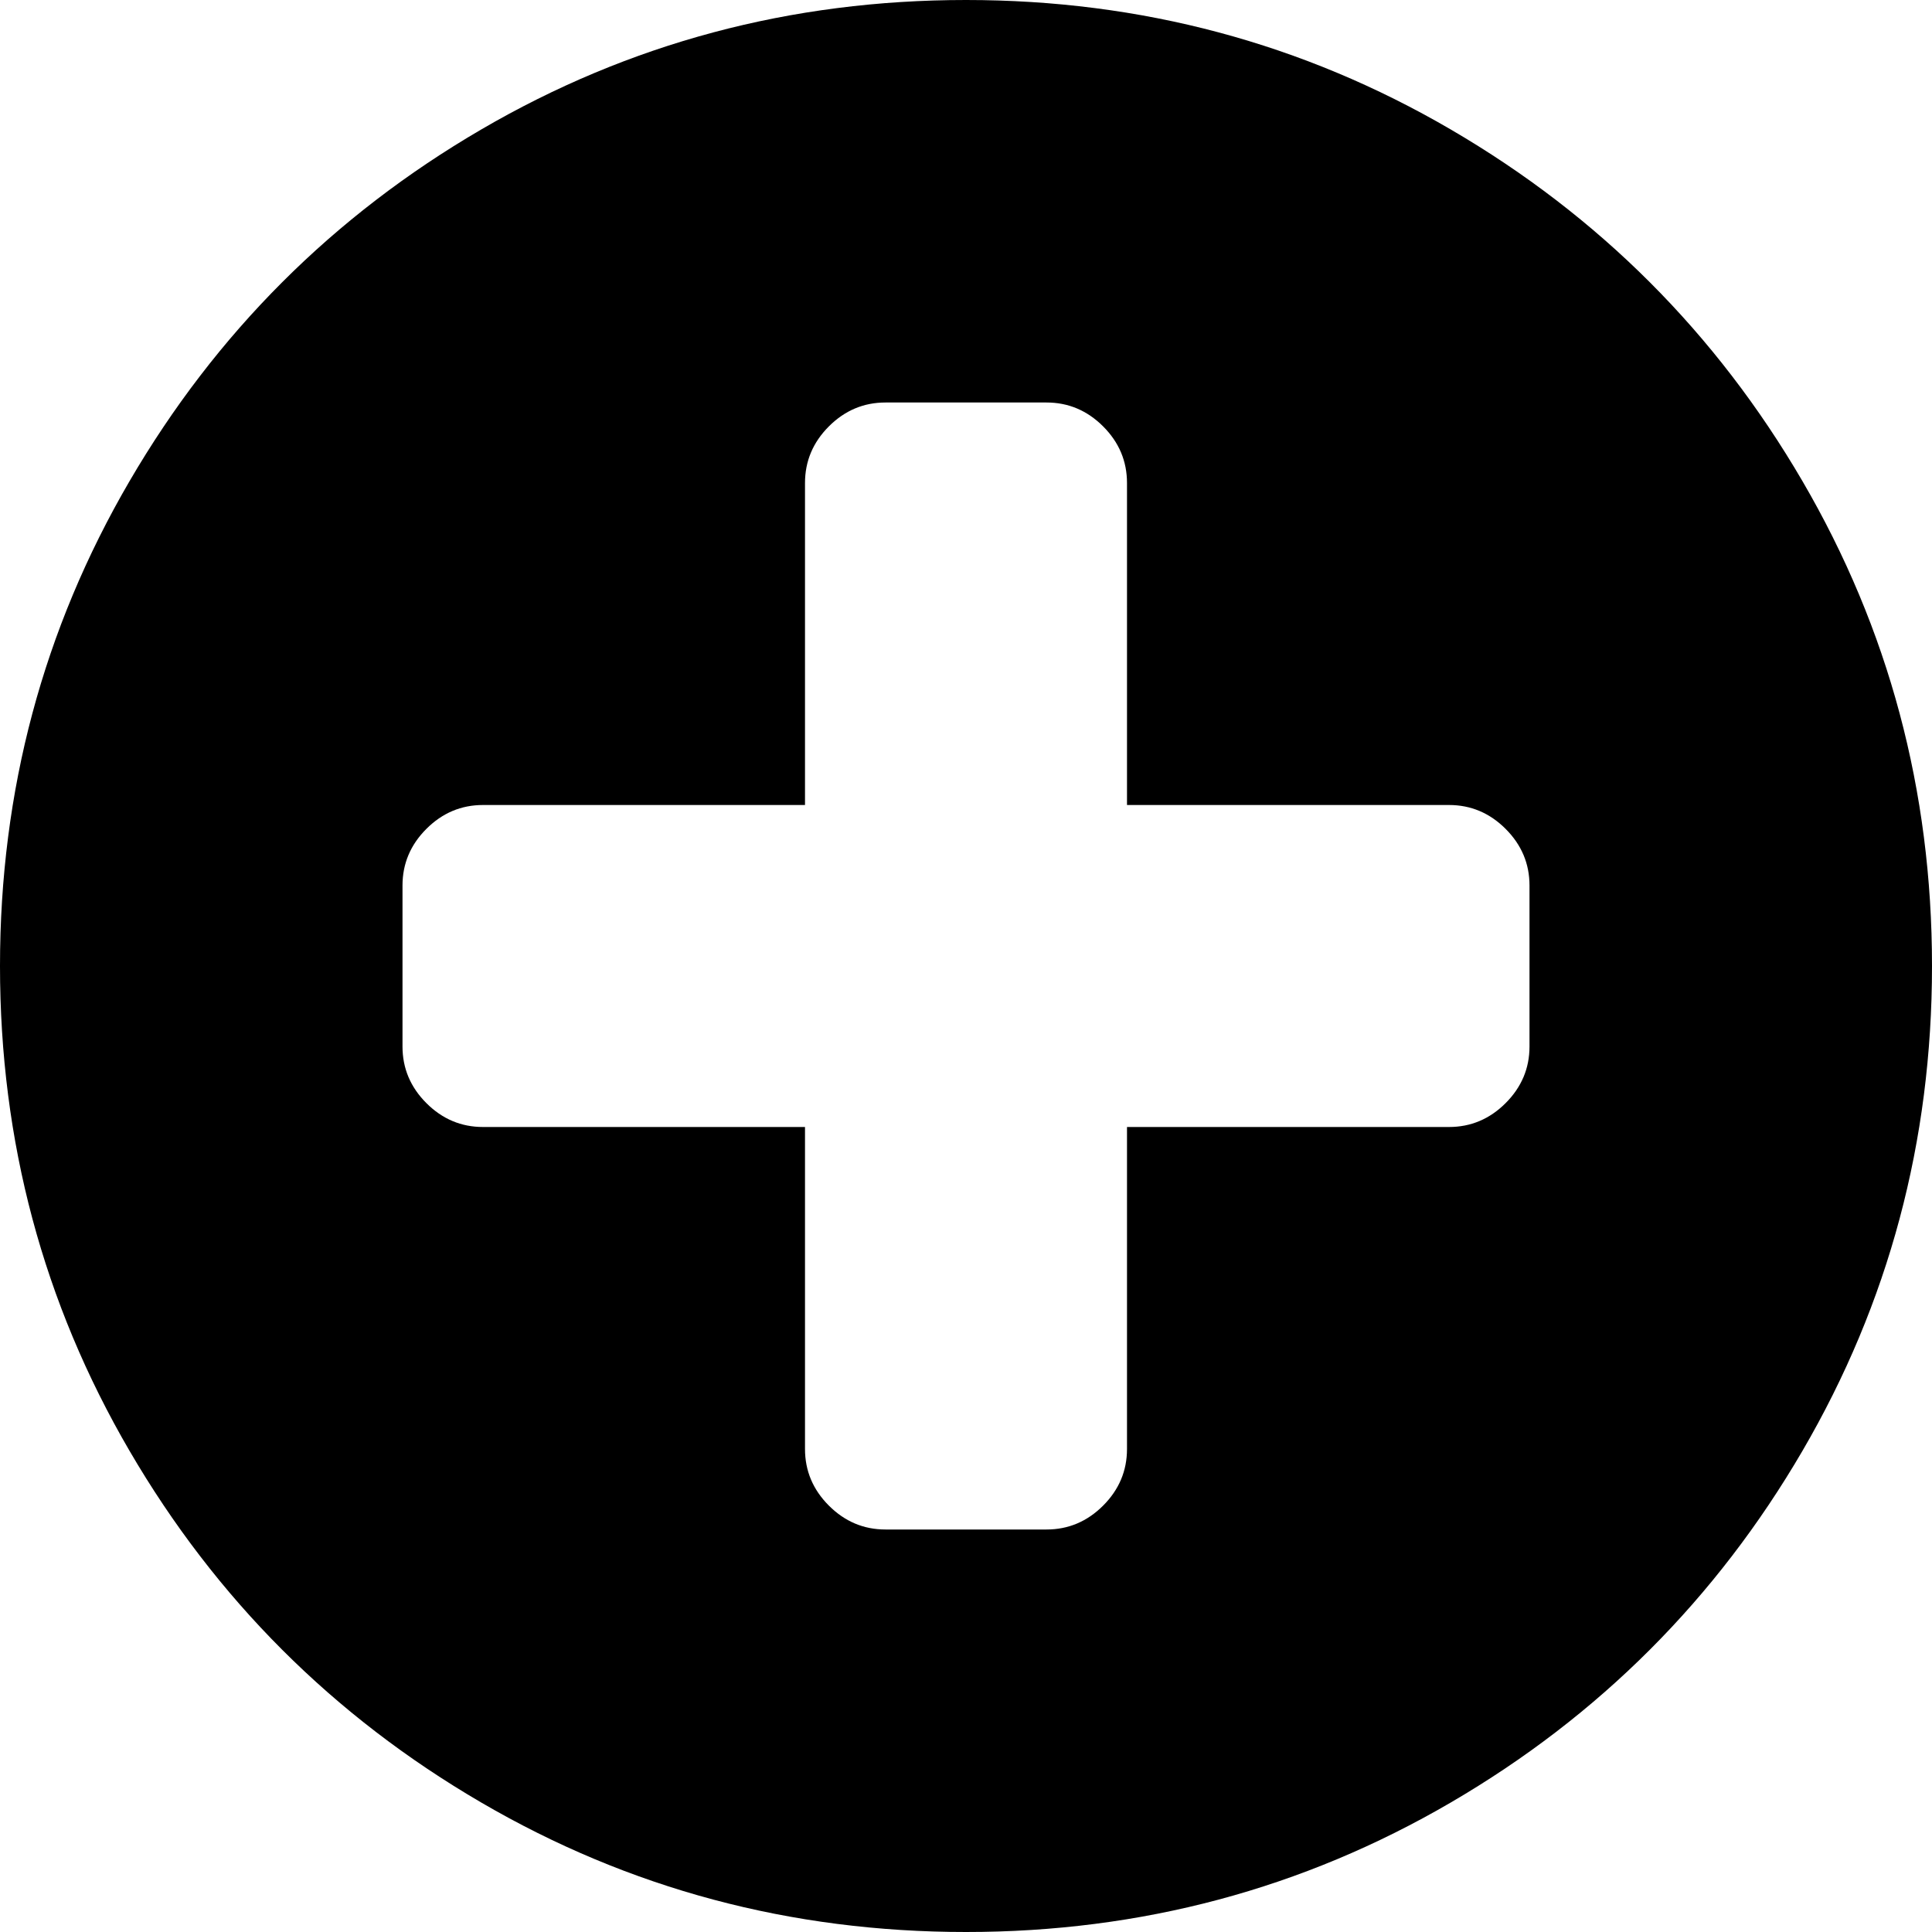 ﻿<?xml version="1.0" encoding="utf-8"?>
<svg version="1.1" xmlns:xlink="http://www.w3.org/1999/xlink" width="36px" height="36px" xmlns="http://www.w3.org/2000/svg">
  <g transform="matrix(1 0 0 1 -1783 -196 )">
    <path d="M 28.055 20.555  C 28.352 20.258  28.5 19.906  28.5 19.5  L 28.5 16.5  C 28.5 16.094  28.352 15.742  28.055 15.445  C 27.758 15.148  27.406 15  27 15  L 21 15  L 21 9  C 21 8.594  20.852 8.242  20.555 7.945  C 20.258 7.648  19.906 7.5  19.5 7.5  L 16.5 7.5  C 16.094 7.5  15.742 7.648  15.445 7.945  C 15.148 8.242  15 8.594  15 9  L 15 15  L 9 15  C 8.594 15  8.242 15.148  7.945 15.445  C 7.648 15.742  7.5 16.094  7.5 16.5  L 7.5 19.5  C 7.5 19.906  7.648 20.258  7.945 20.555  C 8.242 20.852  8.594 21  9 21  L 15 21  L 15 27  C 15 27.406  15.148 27.758  15.445 28.055  C 15.742 28.352  16.094 28.5  16.5 28.5  L 19.5 28.5  C 19.906 28.5  20.258 28.352  20.555 28.055  C 20.852 27.758  21 27.406  21 27  L 21 21  L 27 21  C 27.406 21  27.758 20.852  28.055 20.555  Z M 33.586 8.965  C 35.195 11.723  36 14.734  36 18  C 36 21.266  35.195 24.277  33.586 27.035  C 31.977 29.793  29.793 31.977  27.035 33.586  C 24.277 35.195  21.266 36  18 36  C 14.734 36  11.723 35.195  8.965 33.586  C 6.207 31.977  4.023 29.793  2.414 27.035  C 0.805 24.277  0 21.266  0 18  C 0 14.734  0.805 11.723  2.414 8.965  C 4.023 6.207  6.207 4.023  8.965 2.414  C 11.723 0.805  14.734 0  18 0  C 21.266 0  24.277 0.805  27.035 2.414  C 29.793 4.023  31.977 6.207  33.586 8.965  Z " fill-rule="nonzero" fill="#000000" stroke="none" transform="matrix(1 0 0 1 1783 196 )" />
  </g>
</svg>